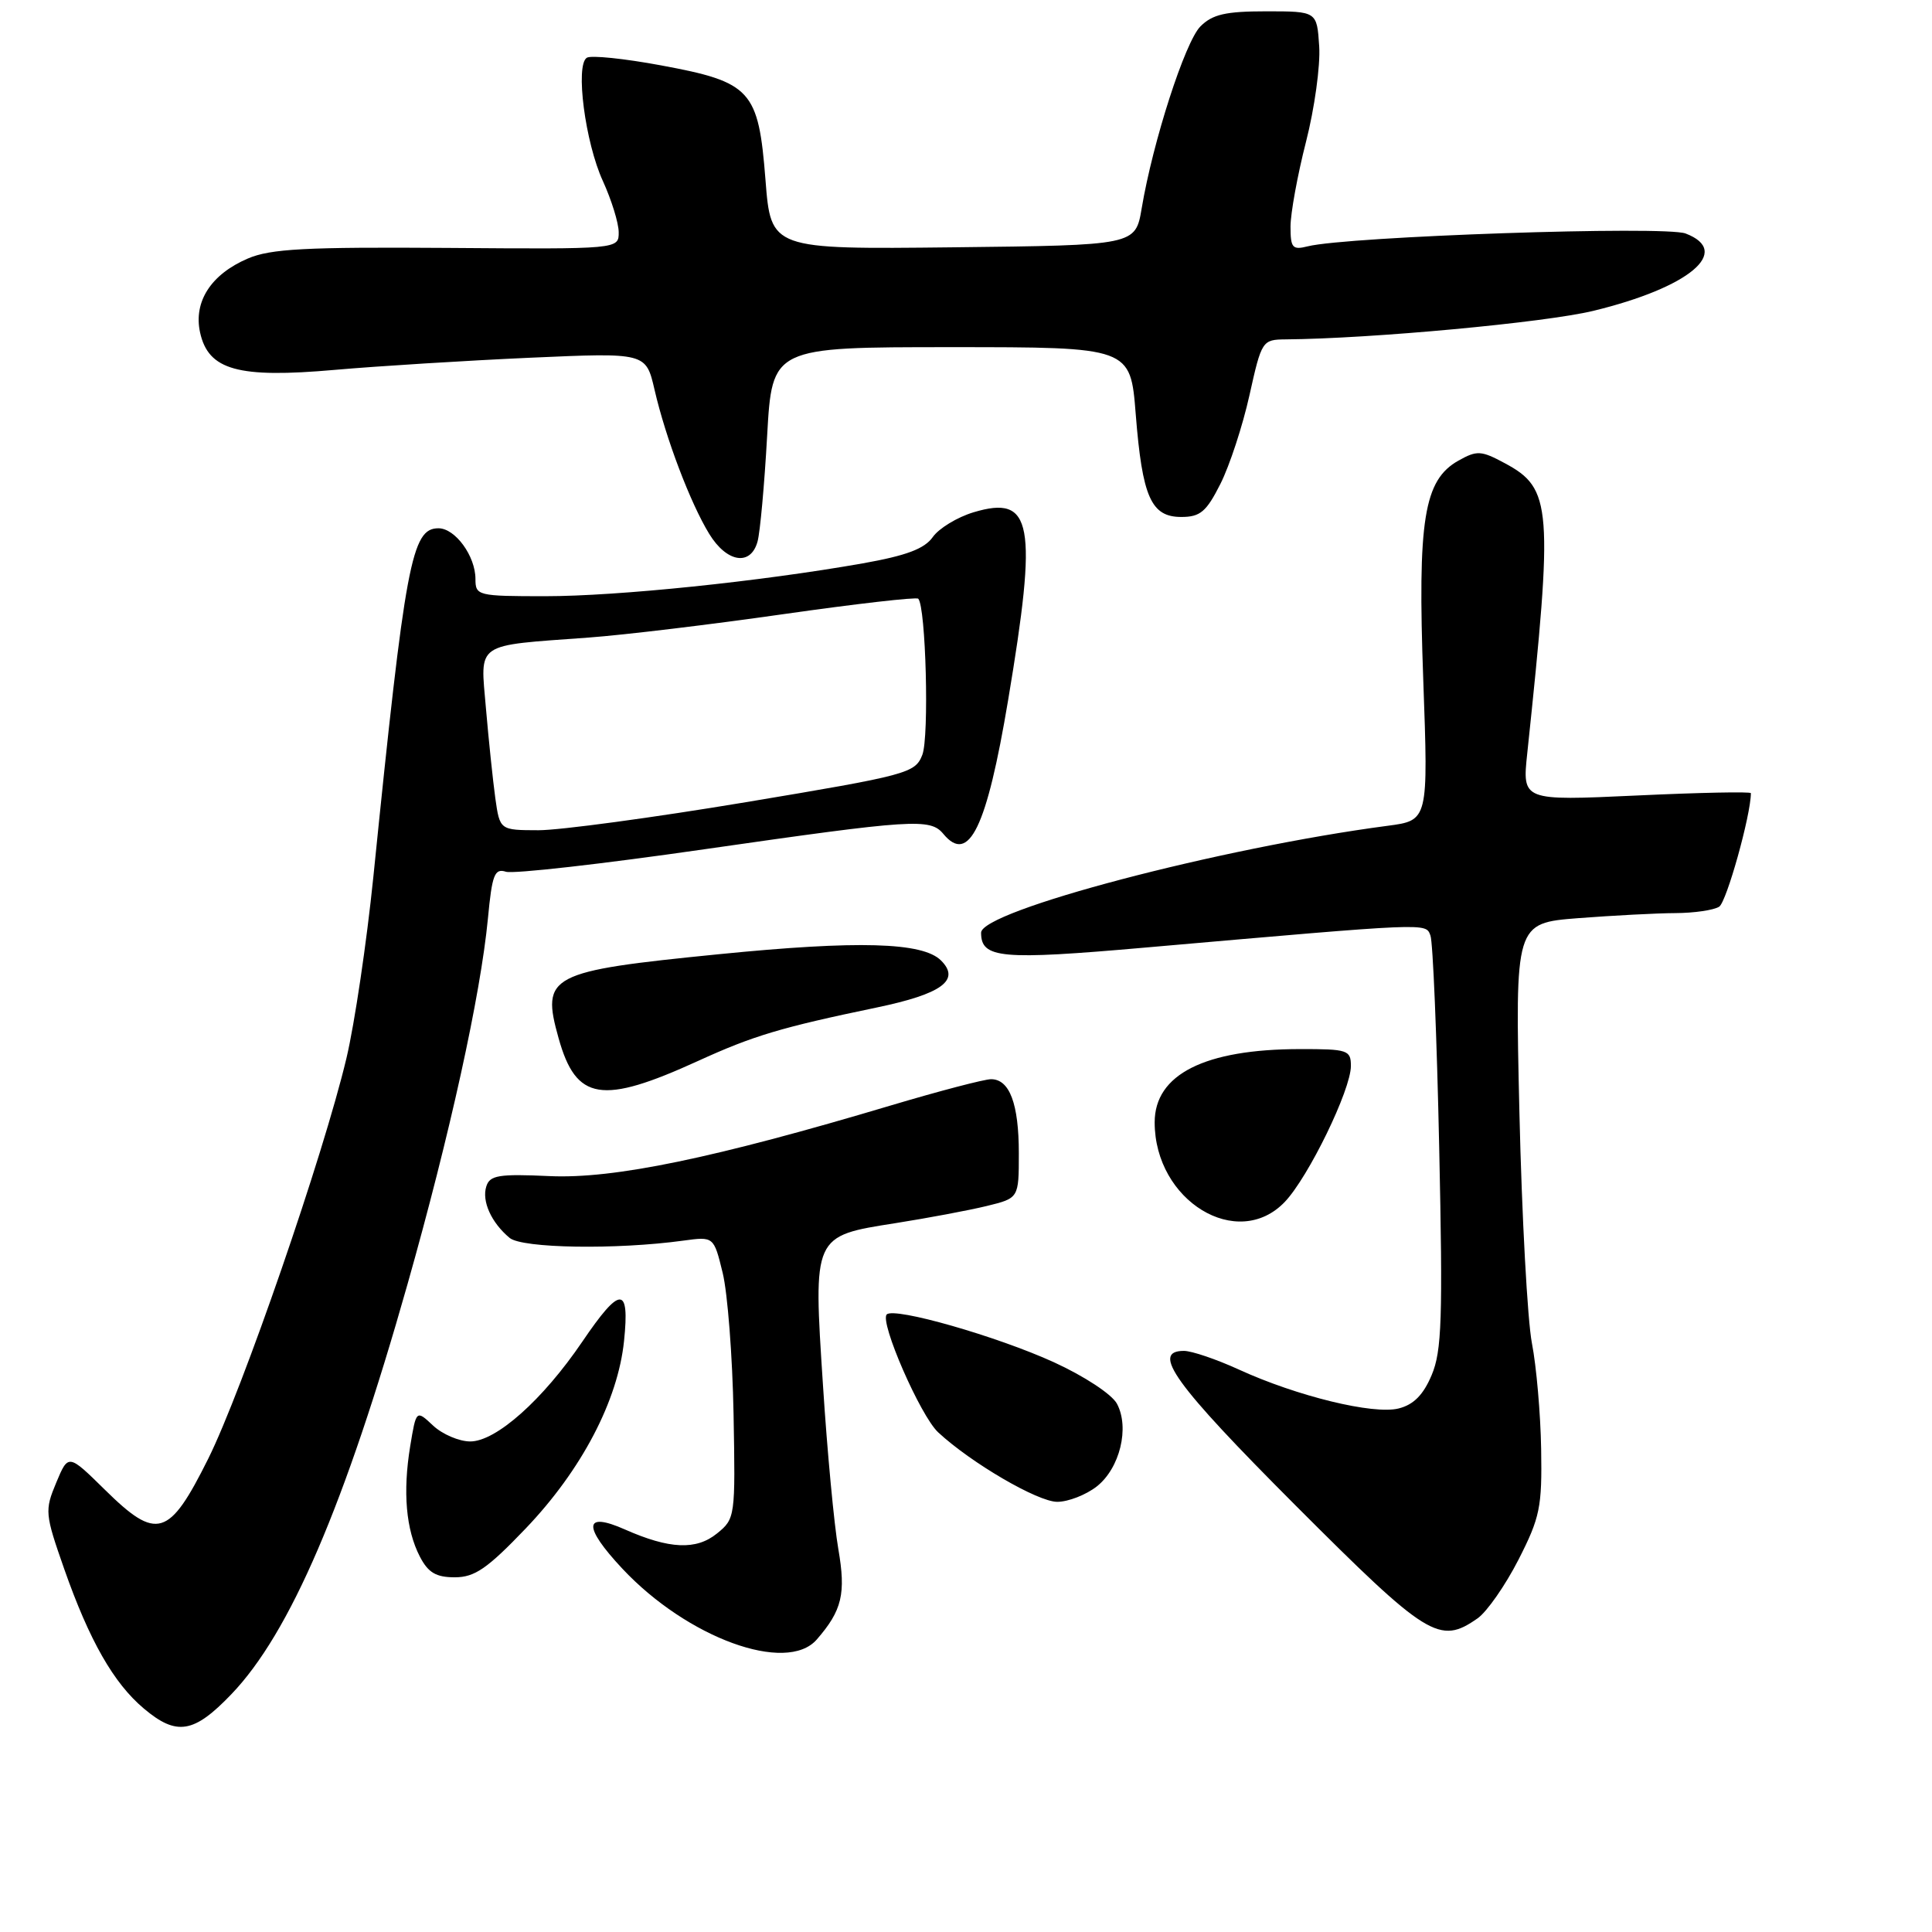 <?xml version="1.0" encoding="UTF-8" standalone="no"?>
<!DOCTYPE svg PUBLIC "-//W3C//DTD SVG 1.1//EN" "http://www.w3.org/Graphics/SVG/1.1/DTD/svg11.dtd" >
<svg xmlns="http://www.w3.org/2000/svg" xmlns:xlink="http://www.w3.org/1999/xlink" version="1.1" viewBox="0 0 256 256">
 <g >
 <path fill="currentColor"
d=" M 30.66 224.49 C 38.42 216.40 45.71 199.43 53.99 170.19 C 59.61 150.35 63.68 131.85 64.65 121.73 C 65.20 115.89 65.53 115.03 67.04 115.51 C 68.00 115.82 79.83 114.48 93.34 112.53 C 121.04 108.55 123.26 108.40 125.00 110.50 C 128.38 114.58 130.75 109.69 133.58 92.78 C 137.52 69.26 136.84 65.53 129.00 67.88 C 126.84 68.53 124.41 70.01 123.60 71.16 C 122.50 72.72 120.11 73.62 114.31 74.65 C 100.78 77.04 81.86 79.00 72.26 79.00 C 63.29 79.00 63.00 78.93 63.00 76.72 C 63.00 73.68 60.32 70.00 58.10 70.00 C 54.54 70.00 53.71 74.42 49.47 116.20 C 48.59 124.83 46.99 135.63 45.91 140.20 C 42.85 153.09 32.12 184.18 27.59 193.29 C 22.40 203.71 20.79 204.19 13.90 197.40 C 9.05 192.63 9.05 192.63 7.45 196.46 C 5.91 200.15 5.95 200.59 8.51 207.90 C 11.84 217.38 15.06 223.03 19.06 226.39 C 23.41 230.06 25.69 229.68 30.66 224.49 Z  M 108.22 217.25 C 111.58 213.39 112.11 211.18 111.08 205.24 C 110.53 202.09 109.61 192.33 109.05 183.57 C 107.75 163.64 107.68 163.80 118.68 162.07 C 122.98 161.39 128.41 160.37 130.75 159.80 C 135.00 158.76 135.00 158.76 135.00 152.82 C 135.00 146.26 133.78 143.00 131.32 143.00 C 130.43 143.00 124.48 144.56 118.10 146.46 C 94.63 153.47 81.32 156.23 72.83 155.84 C 66.09 155.53 64.90 155.73 64.44 157.20 C 63.81 159.16 65.11 162.02 67.53 164.03 C 69.20 165.41 81.67 165.61 90.54 164.39 C 94.58 163.84 94.58 163.84 95.76 168.67 C 96.41 171.33 97.06 179.74 97.20 187.36 C 97.45 200.99 97.42 201.24 95.01 203.19 C 92.25 205.43 88.70 205.27 82.80 202.66 C 77.34 200.24 77.21 202.24 82.45 207.84 C 91.05 217.03 104.21 221.84 108.22 217.25 Z  M 195.80 214.43 C 197.03 213.56 199.46 210.08 201.20 206.68 C 204.06 201.07 204.34 199.71 204.21 192.00 C 204.13 187.32 203.58 181.03 202.99 178.00 C 202.40 174.97 201.65 161.21 201.33 147.41 C 200.75 122.32 200.75 122.32 209.12 121.66 C 213.73 121.31 219.53 121.00 222.00 120.99 C 224.47 120.98 227.09 120.60 227.80 120.14 C 228.78 119.52 232.00 107.99 232.00 105.10 C 232.00 104.88 225.18 105.02 216.85 105.41 C 201.70 106.11 201.70 106.11 202.37 99.81 C 205.82 67.12 205.64 64.73 199.40 61.38 C 196.26 59.69 195.71 59.66 193.26 61.03 C 188.66 63.61 187.82 68.86 188.59 90.10 C 189.26 108.71 189.26 108.71 183.88 109.42 C 161.75 112.33 130.00 120.69 130.00 123.59 C 130.00 127.00 132.59 127.24 151.73 125.56 C 189.67 122.24 188.89 122.27 189.54 123.96 C 189.87 124.81 190.39 137.43 190.70 152.00 C 191.19 174.72 191.05 179.03 189.70 182.21 C 188.60 184.83 187.30 186.14 185.32 186.63 C 181.98 187.47 171.88 185.01 164.15 181.47 C 161.18 180.11 157.91 179.00 156.88 179.00 C 152.45 179.00 155.62 183.40 171.58 199.39 C 189.18 217.01 190.73 217.98 195.80 214.43 Z  M 69.66 202.53 C 77.05 194.80 81.88 185.59 82.69 177.67 C 83.45 170.33 82.19 170.36 77.15 177.79 C 71.92 185.49 65.73 191.00 62.31 191.00 C 60.84 191.00 58.62 190.05 57.39 188.90 C 55.15 186.80 55.15 186.80 54.35 191.65 C 53.36 197.71 53.79 202.69 55.63 206.25 C 56.73 208.38 57.77 209.00 60.26 209.00 C 62.90 209.00 64.56 207.86 69.66 202.53 Z  M 145.33 196.96 C 148.39 194.55 149.70 189.17 148.00 186.00 C 147.33 184.75 143.68 182.35 139.66 180.51 C 132.13 177.07 118.50 173.17 117.50 174.17 C 116.52 175.14 121.96 187.61 124.31 189.79 C 128.68 193.85 137.51 199.00 140.09 199.00 C 141.54 199.00 143.90 198.08 145.33 196.96 Z  M 170.25 159.25 C 173.38 155.96 179.00 144.41 179.00 141.25 C 179.00 139.14 178.59 139.00 172.25 139.01 C 159.63 139.02 153.00 142.36 153.00 148.72 C 153.00 159.12 163.98 165.82 170.25 159.25 Z  M 92.50 140.58 C 99.81 137.24 103.44 136.15 116.17 133.50 C 124.81 131.70 127.30 129.87 124.69 127.27 C 122.27 124.84 113.68 124.60 95.24 126.44 C 72.69 128.69 71.68 129.22 74.02 137.58 C 76.34 145.87 79.73 146.41 92.50 140.58 Z  M 100.38 71.75 C 100.72 70.51 101.29 64.21 101.65 57.75 C 102.31 46.00 102.31 46.00 126.05 46.00 C 149.79 46.00 149.79 46.00 150.49 54.88 C 151.36 65.87 152.52 68.50 156.53 68.50 C 159.04 68.50 159.85 67.81 161.71 64.12 C 162.93 61.70 164.66 56.42 165.56 52.37 C 167.17 45.13 167.26 45.00 170.35 44.97 C 181.69 44.88 204.71 42.74 211.12 41.19 C 223.85 38.10 229.57 33.31 223.35 30.94 C 220.59 29.89 178.56 31.32 173.28 32.64 C 171.26 33.15 171.00 32.85 171.00 30.03 C 171.00 28.27 171.92 23.22 173.05 18.80 C 174.18 14.39 174.97 8.69 174.80 6.14 C 174.50 1.50 174.50 1.50 167.78 1.50 C 162.39 1.50 160.66 1.90 159.06 3.50 C 157.03 5.54 152.76 18.77 151.28 27.60 C 150.45 32.50 150.45 32.50 126.30 32.77 C 102.15 33.04 102.15 33.04 101.43 23.83 C 100.50 11.92 99.55 10.88 87.58 8.66 C 82.73 7.76 78.32 7.30 77.76 7.65 C 76.20 8.61 77.54 18.90 79.89 24.00 C 81.02 26.48 81.97 29.52 81.98 30.76 C 82.00 33.02 82.00 33.02 59.25 32.85 C 40.51 32.72 35.85 32.96 32.83 34.26 C 27.96 36.35 25.62 39.97 26.51 44.05 C 27.61 49.05 31.53 50.14 44.36 49.01 C 50.17 48.50 61.83 47.78 70.26 47.40 C 85.59 46.72 85.59 46.72 86.73 51.64 C 88.21 58.06 91.48 66.67 93.98 70.75 C 96.31 74.55 99.48 75.05 100.38 71.75 Z  M 65.63 105.75 C 65.31 103.41 64.75 98.06 64.39 93.86 C 63.64 84.99 62.76 85.60 78.00 84.48 C 82.67 84.14 94.31 82.74 103.86 81.37 C 113.41 80.01 121.42 79.09 121.67 79.33 C 122.68 80.35 123.14 97.68 122.21 100.03 C 121.26 102.45 120.31 102.71 98.86 106.29 C 86.56 108.34 74.19 110.01 71.36 110.01 C 66.23 110.00 66.23 110.00 65.63 105.75 Z "/>
</g>
</svg>